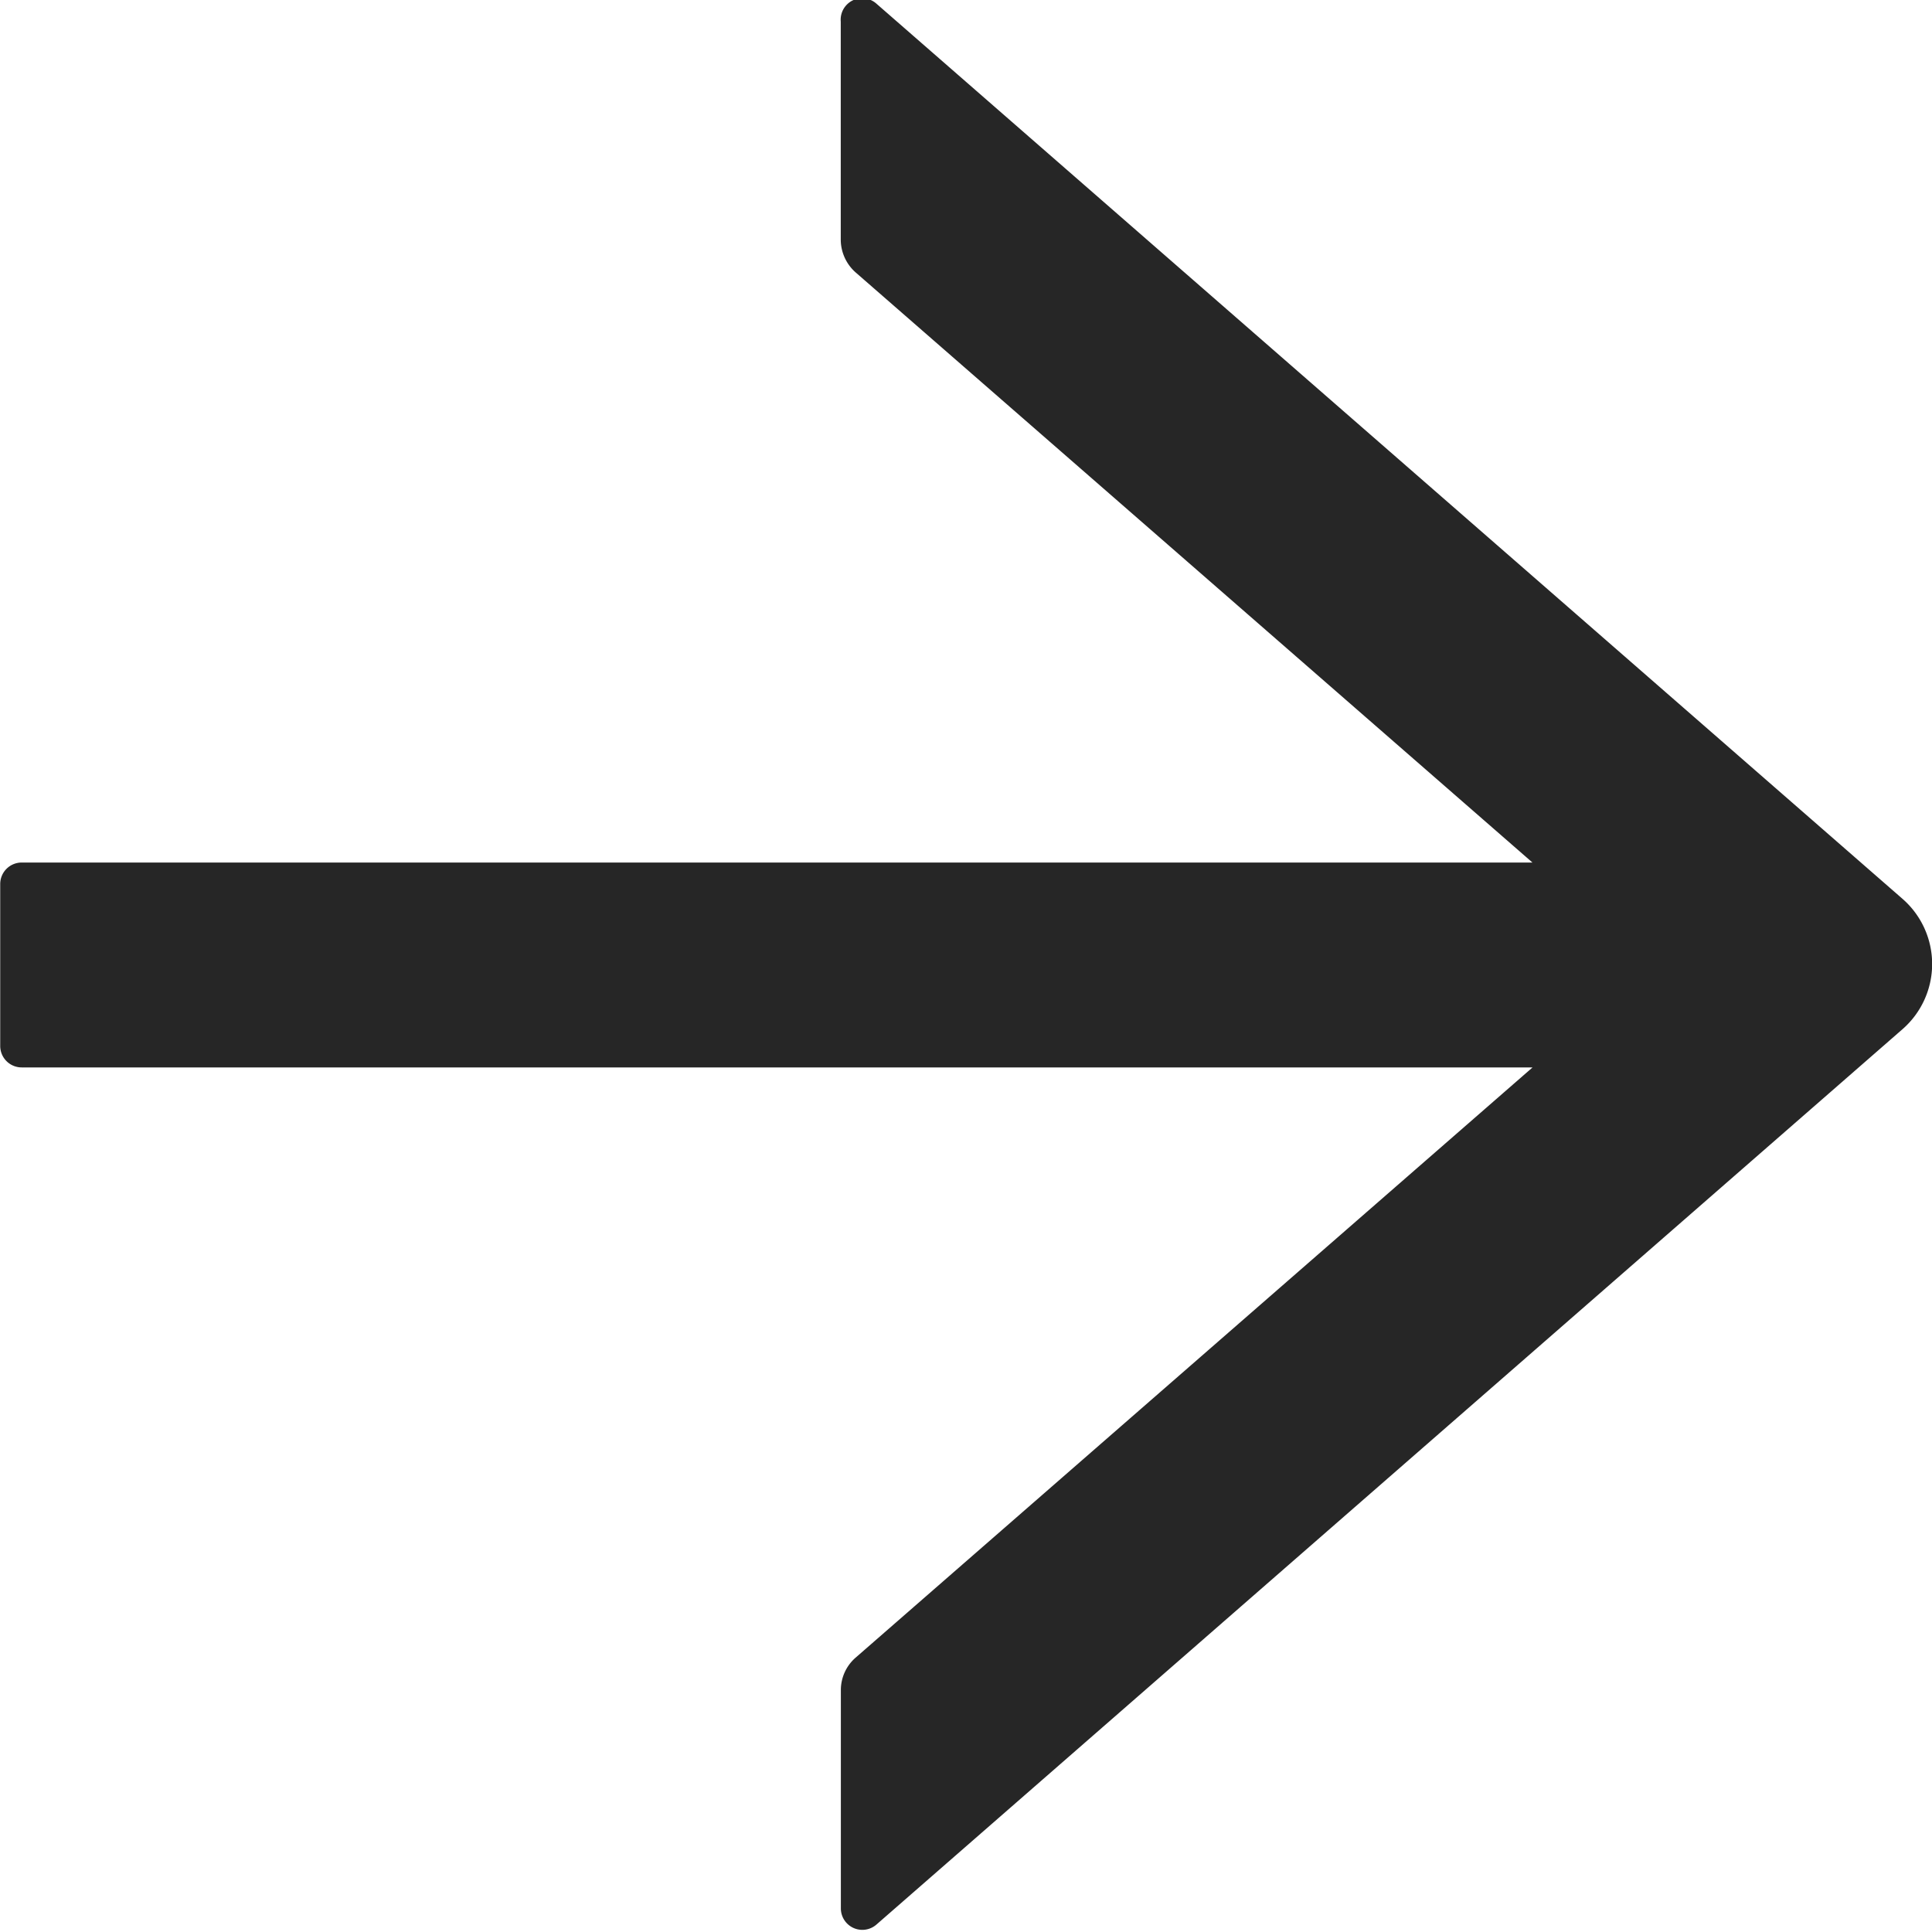 <svg xmlns="http://www.w3.org/2000/svg" width="18.002" height="18.001" viewBox="0 0 18.002 18.001">
  <g id="right-arrow" transform="translate(658 33.001) rotate(180)">
    <rect id="Rectangle_548" data-name="Rectangle 548" width="18" height="18" transform="translate(640 15)" fill="none"/>
    <path id="Path_145" data-name="Path 145" d="M711.416,612.37H709.38a.41.41,0,0,0-.3.137l-5.5,6.308V604.738a.2.2,0,0,0-.2-.2h-1.509a.2.2,0,0,0-.2.2v14.078l-5.5-6.308a.4.4,0,0,0-.3-.137h-2.037a.2.2,0,0,0-.151.33l8.344,9.562a.806.806,0,0,0,1.215,0l8.342-9.562A.2.2,0,0,0,711.416,612.37Z" transform="translate(1262.536 -678.616) rotate(90)" fill="rgba(0,0,0,0.85)"/>
  </g>
</svg>
